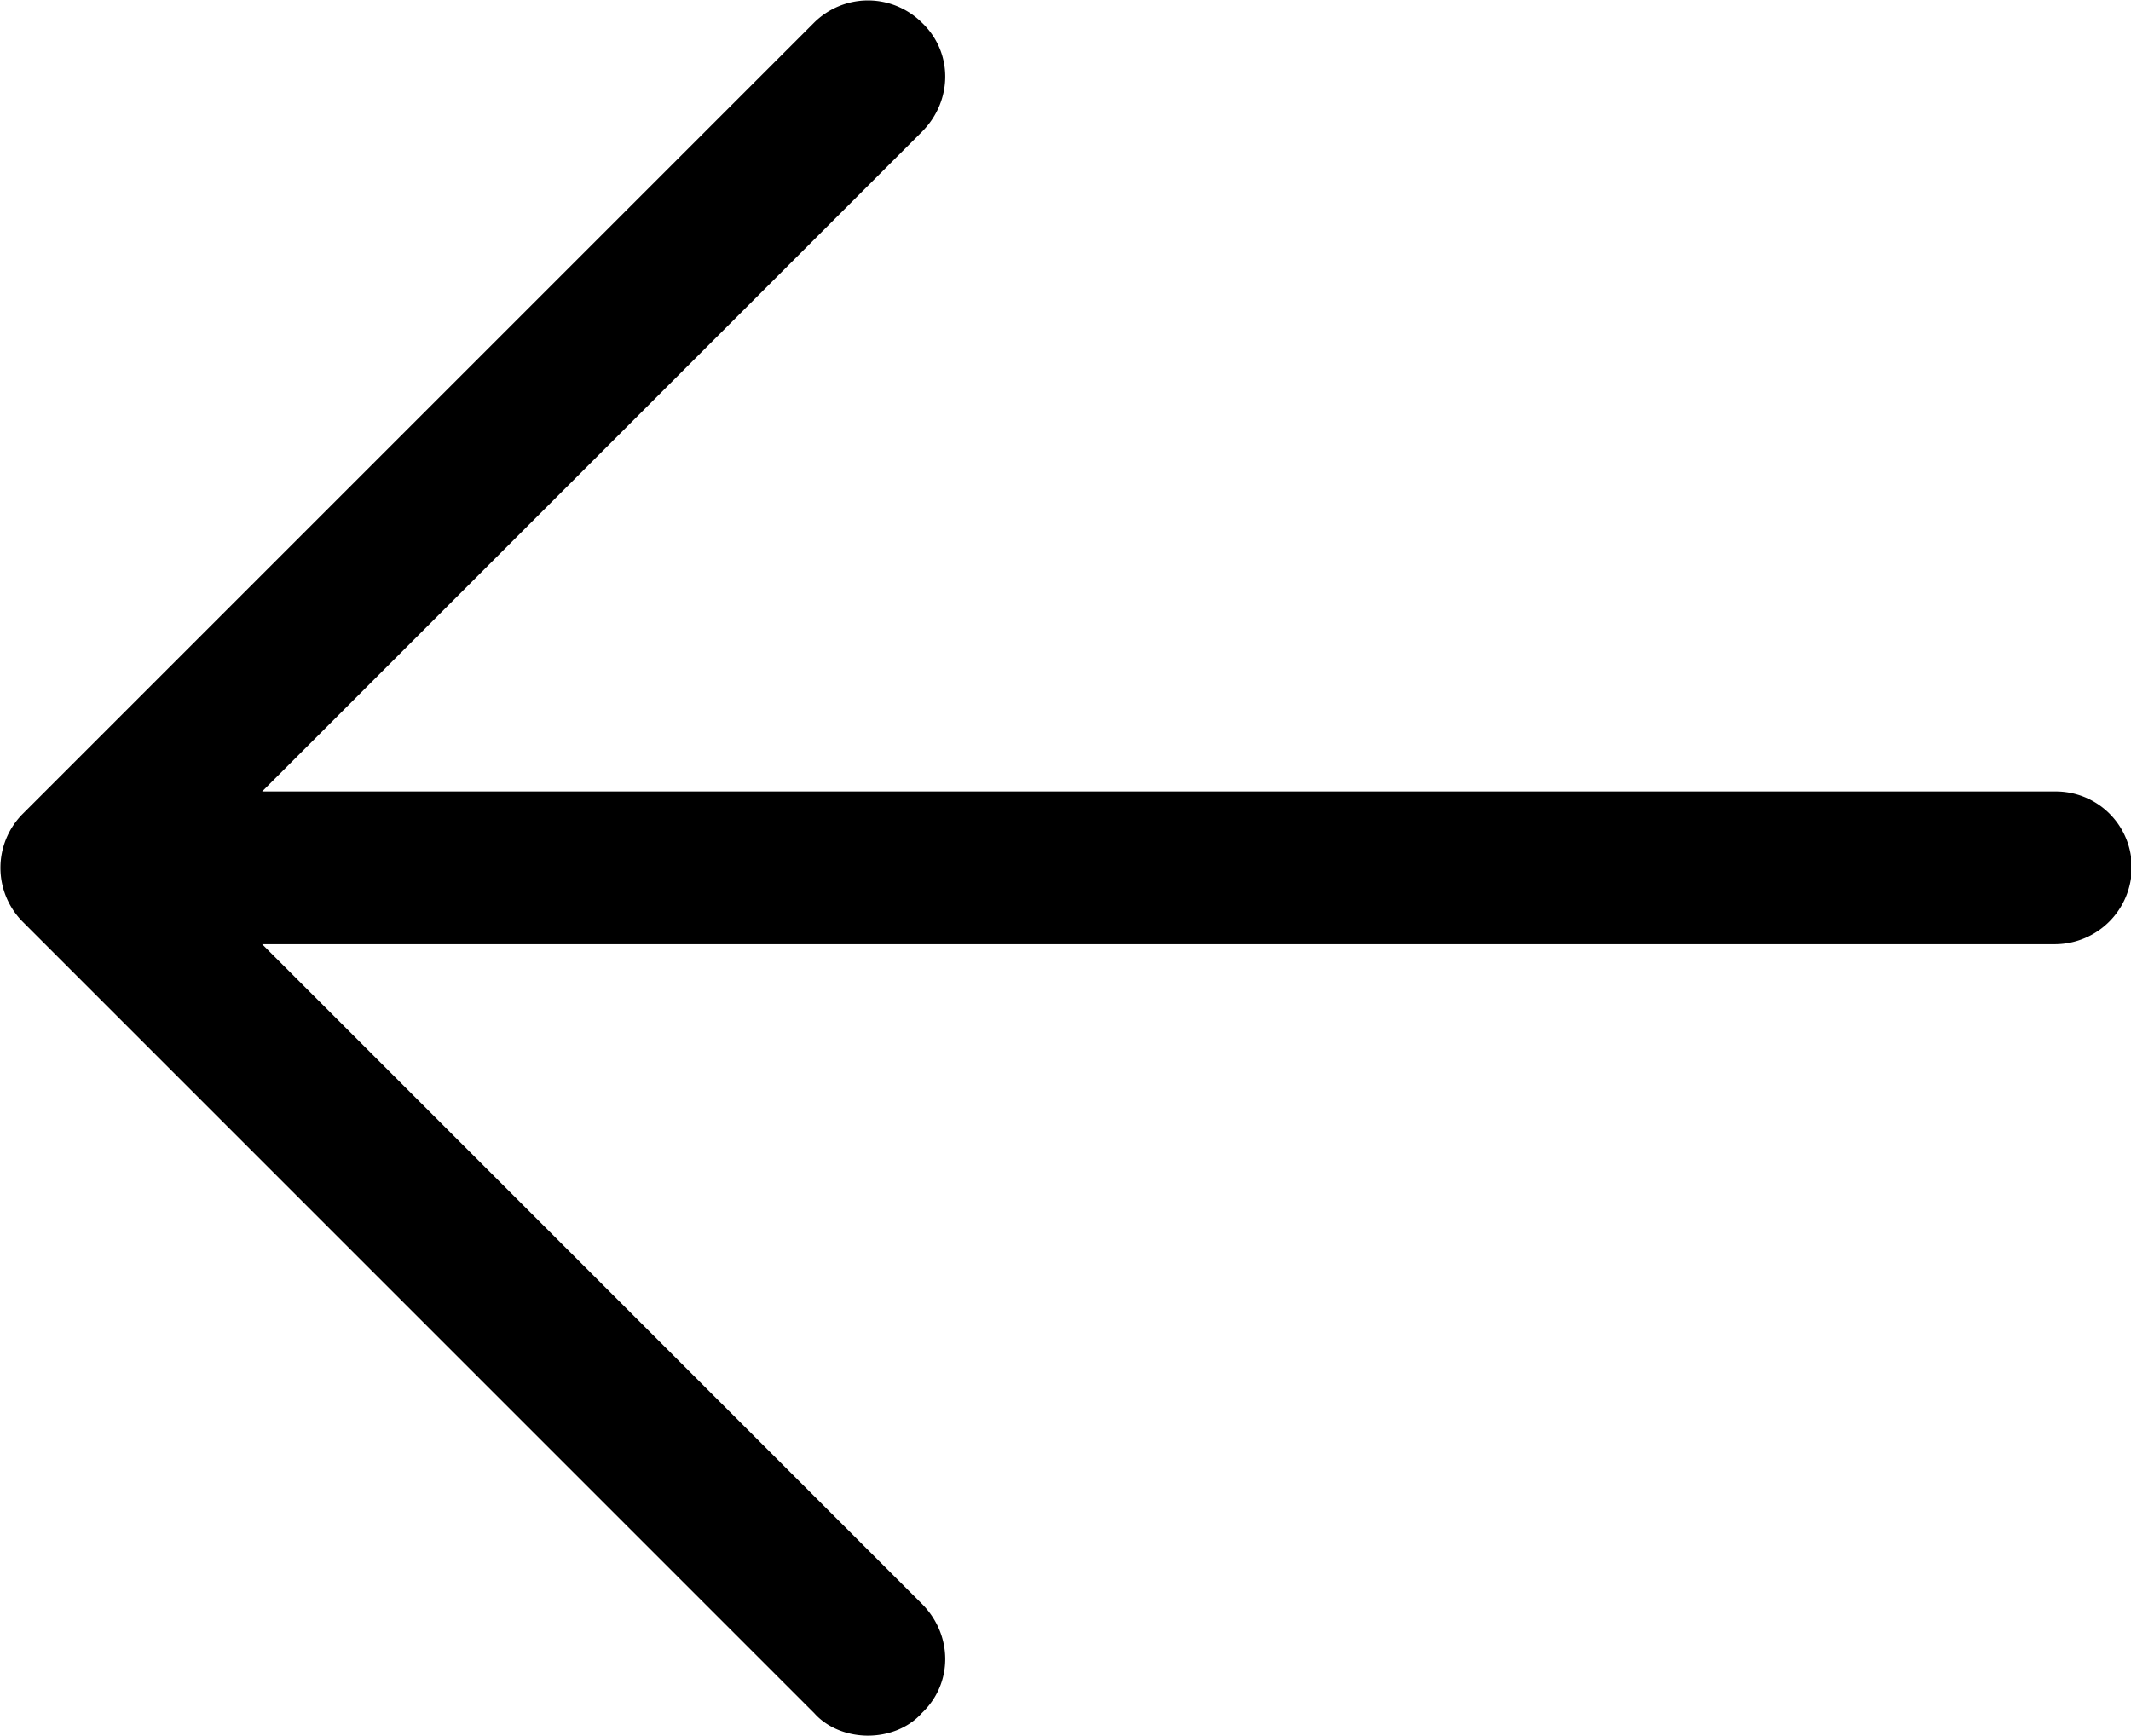 <?xml version="1.0" standalone="no"?><!DOCTYPE svg PUBLIC "-//W3C//DTD SVG 1.1//EN" "http://www.w3.org/Graphics/SVG/1.1/DTD/svg11.dtd"><svg t="1657856452170" class="icon" viewBox="0 0 1257 1024" version="1.1" xmlns="http://www.w3.org/2000/svg" p-id="2250" xmlns:xlink="http://www.w3.org/1999/xlink" width="245.508" height="200"><defs><style type="text/css">@font-face { font-family: feedback-iconfont; src: url("//at.alicdn.com/t/font_1031158_u69w8yhxdu.woff2?t=1630033759944") format("woff2"), url("//at.alicdn.com/t/font_1031158_u69w8yhxdu.woff?t=1630033759944") format("woff"), url("//at.alicdn.com/t/font_1031158_u69w8yhxdu.ttf?t=1630033759944") format("truetype"); }
</style></defs><path d="M512 1024c-11.264 0-23.552-4.096-31.744-13.312L13.312 543.744a45.12 45.12 0 0 1 0-63.488L480.256 13.312a45.12 45.12 0 0 1 63.488 0c18.432 17.408 18.432 46.08 0 64.512L109.568 512l434.176 434.176c18.432 18.432 18.432 47.104 0 64.512-8.192 9.216-20.48 13.312-31.744 13.312z m700.416-466.944H109.568A45.44 45.44 0 0 1 64.512 512c0-25.6 20.48-45.056 45.056-45.056h1102.848A44.8 44.8 0 0 1 1257.472 512a45.44 45.44 0 0 1-45.056 45.056z" p-id="2251"></path></svg>